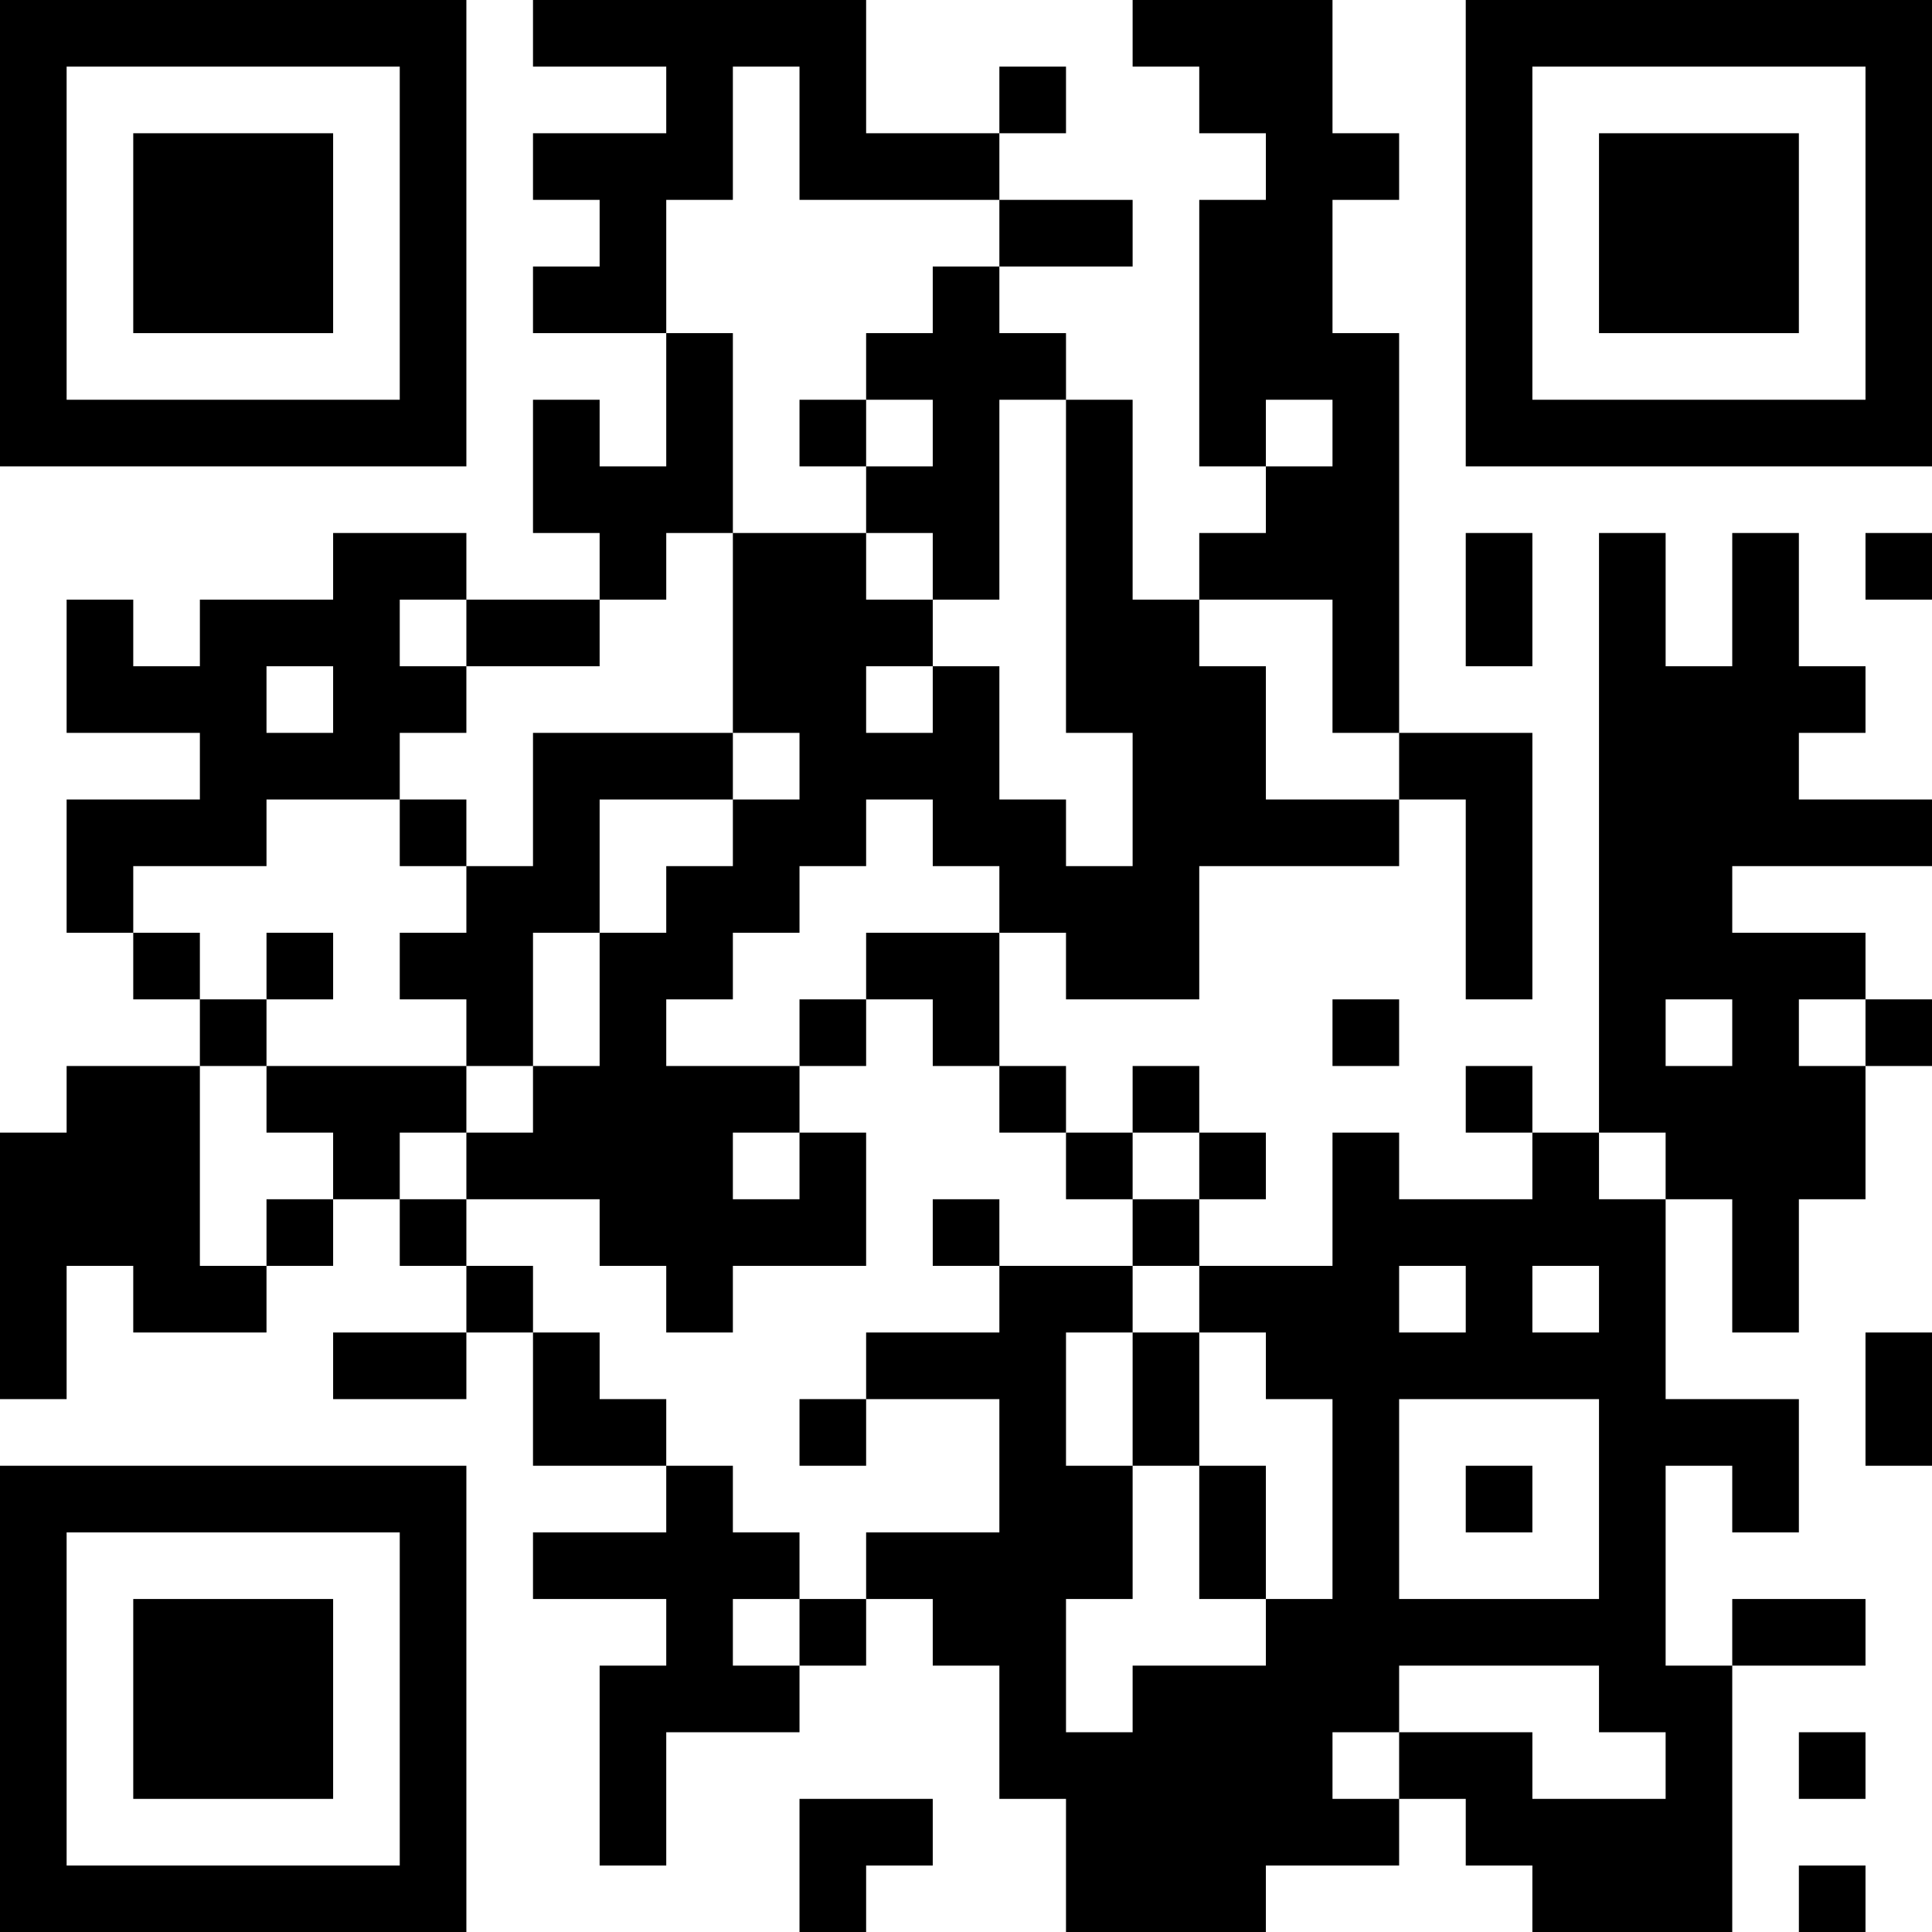<?xml version="1.0" encoding="UTF-8"?>
<svg xmlns="http://www.w3.org/2000/svg" version="1.1" width="200" height="200" viewBox="0 0 200 200"><rect x="0" y="0" width="200" height="200" fill="#ffffff"/><g transform="scale(6.897)"><g transform="translate(0,0)"><path fill-rule="evenodd" d="M8 0L8 1L10 1L10 2L8 2L8 3L9 3L9 4L8 4L8 5L10 5L10 7L9 7L9 6L8 6L8 8L9 8L9 9L7 9L7 8L5 8L5 9L3 9L3 10L2 10L2 9L1 9L1 11L3 11L3 12L1 12L1 14L2 14L2 15L3 15L3 16L1 16L1 17L0 17L0 21L1 21L1 19L2 19L2 20L4 20L4 19L5 19L5 18L6 18L6 19L7 19L7 20L5 20L5 21L7 21L7 20L8 20L8 22L10 22L10 23L8 23L8 24L10 24L10 25L9 25L9 28L10 28L10 26L12 26L12 25L13 25L13 24L14 24L14 25L15 25L15 27L16 27L16 29L19 29L19 28L21 28L21 27L22 27L22 28L23 28L23 29L26 29L26 25L28 25L28 24L26 24L26 25L25 25L25 22L26 22L26 23L27 23L27 21L25 21L25 18L26 18L26 20L27 20L27 18L28 18L28 16L29 16L29 15L28 15L28 14L26 14L26 13L29 13L29 12L27 12L27 11L28 11L28 10L27 10L27 8L26 8L26 10L25 10L25 8L24 8L24 17L23 17L23 16L22 16L22 17L23 17L23 18L21 18L21 17L20 17L20 19L18 19L18 18L19 18L19 17L18 17L18 16L17 16L17 17L16 17L16 16L15 16L15 14L16 14L16 15L18 15L18 13L21 13L21 12L22 12L22 15L23 15L23 11L21 11L21 5L20 5L20 3L21 3L21 2L20 2L20 0L17 0L17 1L18 1L18 2L19 2L19 3L18 3L18 7L19 7L19 8L18 8L18 9L17 9L17 6L16 6L16 5L15 5L15 4L17 4L17 3L15 3L15 2L16 2L16 1L15 1L15 2L13 2L13 0ZM11 1L11 3L10 3L10 5L11 5L11 8L10 8L10 9L9 9L9 10L7 10L7 9L6 9L6 10L7 10L7 11L6 11L6 12L4 12L4 13L2 13L2 14L3 14L3 15L4 15L4 16L3 16L3 19L4 19L4 18L5 18L5 17L4 17L4 16L7 16L7 17L6 17L6 18L7 18L7 19L8 19L8 20L9 20L9 21L10 21L10 22L11 22L11 23L12 23L12 24L11 24L11 25L12 25L12 24L13 24L13 23L15 23L15 21L13 21L13 20L15 20L15 19L17 19L17 20L16 20L16 22L17 22L17 24L16 24L16 26L17 26L17 25L19 25L19 24L20 24L20 21L19 21L19 20L18 20L18 19L17 19L17 18L18 18L18 17L17 17L17 18L16 18L16 17L15 17L15 16L14 16L14 15L13 15L13 14L15 14L15 13L14 13L14 12L13 12L13 13L12 13L12 14L11 14L11 15L10 15L10 16L12 16L12 17L11 17L11 18L12 18L12 17L13 17L13 19L11 19L11 20L10 20L10 19L9 19L9 18L7 18L7 17L8 17L8 16L9 16L9 14L10 14L10 13L11 13L11 12L12 12L12 11L11 11L11 8L13 8L13 9L14 9L14 10L13 10L13 11L14 11L14 10L15 10L15 12L16 12L16 13L17 13L17 11L16 11L16 6L15 6L15 9L14 9L14 8L13 8L13 7L14 7L14 6L13 6L13 5L14 5L14 4L15 4L15 3L12 3L12 1ZM12 6L12 7L13 7L13 6ZM19 6L19 7L20 7L20 6ZM22 8L22 10L23 10L23 8ZM28 8L28 9L29 9L29 8ZM18 9L18 10L19 10L19 12L21 12L21 11L20 11L20 9ZM4 10L4 11L5 11L5 10ZM8 11L8 13L7 13L7 12L6 12L6 13L7 13L7 14L6 14L6 15L7 15L7 16L8 16L8 14L9 14L9 12L11 12L11 11ZM4 14L4 15L5 15L5 14ZM12 15L12 16L13 16L13 15ZM20 15L20 16L21 16L21 15ZM25 15L25 16L26 16L26 15ZM27 15L27 16L28 16L28 15ZM24 17L24 18L25 18L25 17ZM14 18L14 19L15 19L15 18ZM21 19L21 20L22 20L22 19ZM23 19L23 20L24 20L24 19ZM17 20L17 22L18 22L18 24L19 24L19 22L18 22L18 20ZM28 20L28 22L29 22L29 20ZM12 21L12 22L13 22L13 21ZM21 21L21 24L24 24L24 21ZM22 22L22 23L23 23L23 22ZM21 25L21 26L20 26L20 27L21 27L21 26L23 26L23 27L25 27L25 26L24 26L24 25ZM27 26L27 27L28 27L28 26ZM12 27L12 29L13 29L13 28L14 28L14 27ZM27 28L27 29L28 29L28 28ZM0 0L0 7L7 7L7 0ZM1 1L1 6L6 6L6 1ZM2 2L2 5L5 5L5 2ZM22 0L22 7L29 7L29 0ZM23 1L23 6L28 6L28 1ZM24 2L24 5L27 5L27 2ZM0 22L0 29L7 29L7 22ZM1 23L1 28L6 28L6 23ZM2 24L2 27L5 27L5 24Z" fill="#000000"/></g></g></svg>
